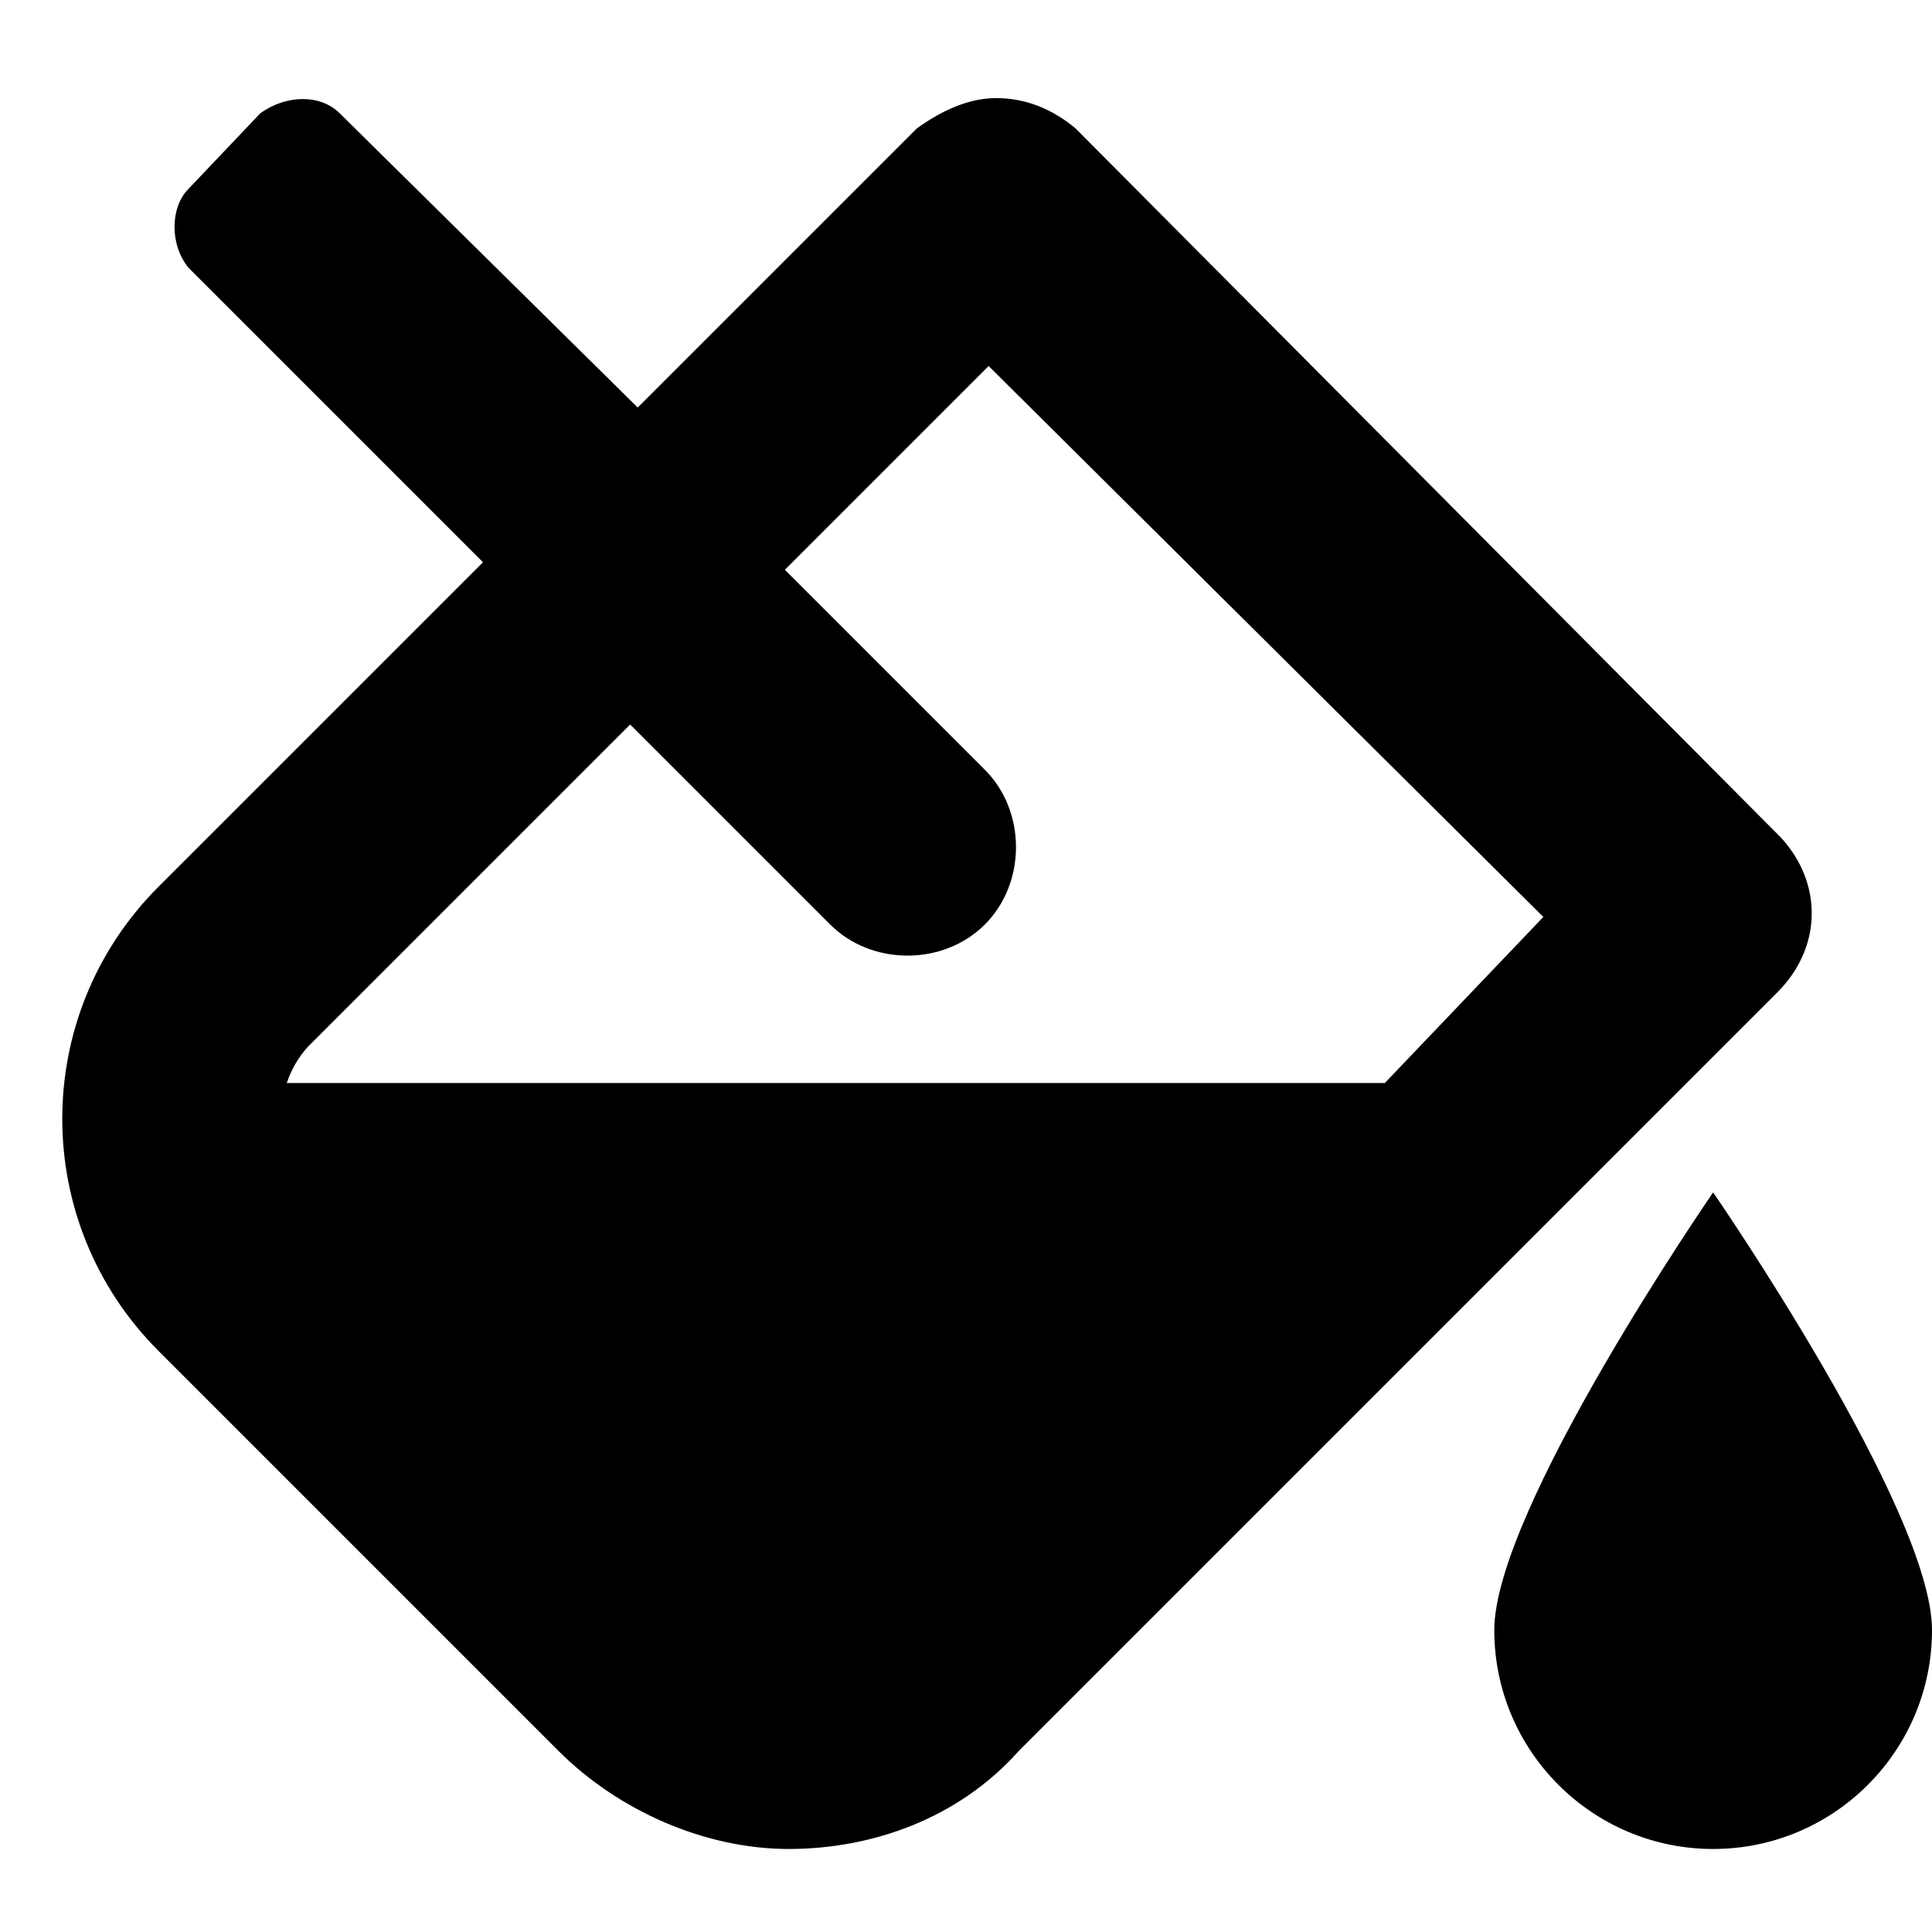 <svg xmlns='http://www.w3.org/2000/svg' viewBox='0 0 512 512'><path d='M454 316c0 0-58 84-58 116s26 58 58 58 58-26 58-58S454 316 454 316zM472 222l-187-188c-6-5-13-8-21-8 -7 0-14 3-21 8l-74 74L90 30c-5-5-14-5-21 0L50 50c-5 5-5 15 0 21l78 78 -86 86c-34 34-34 89 0 123l106 106C164 480 187 490 209 490s45-8 61-26l201-201C483 251 483 234 472 222zM367 287H76c1-3 3-7 6-10l11-11 74-74 53 53c11 11 30 11 41 0 11-11 11-30 0-41l-53-53 54-54L409 243 367 287 367 287z'/></svg>